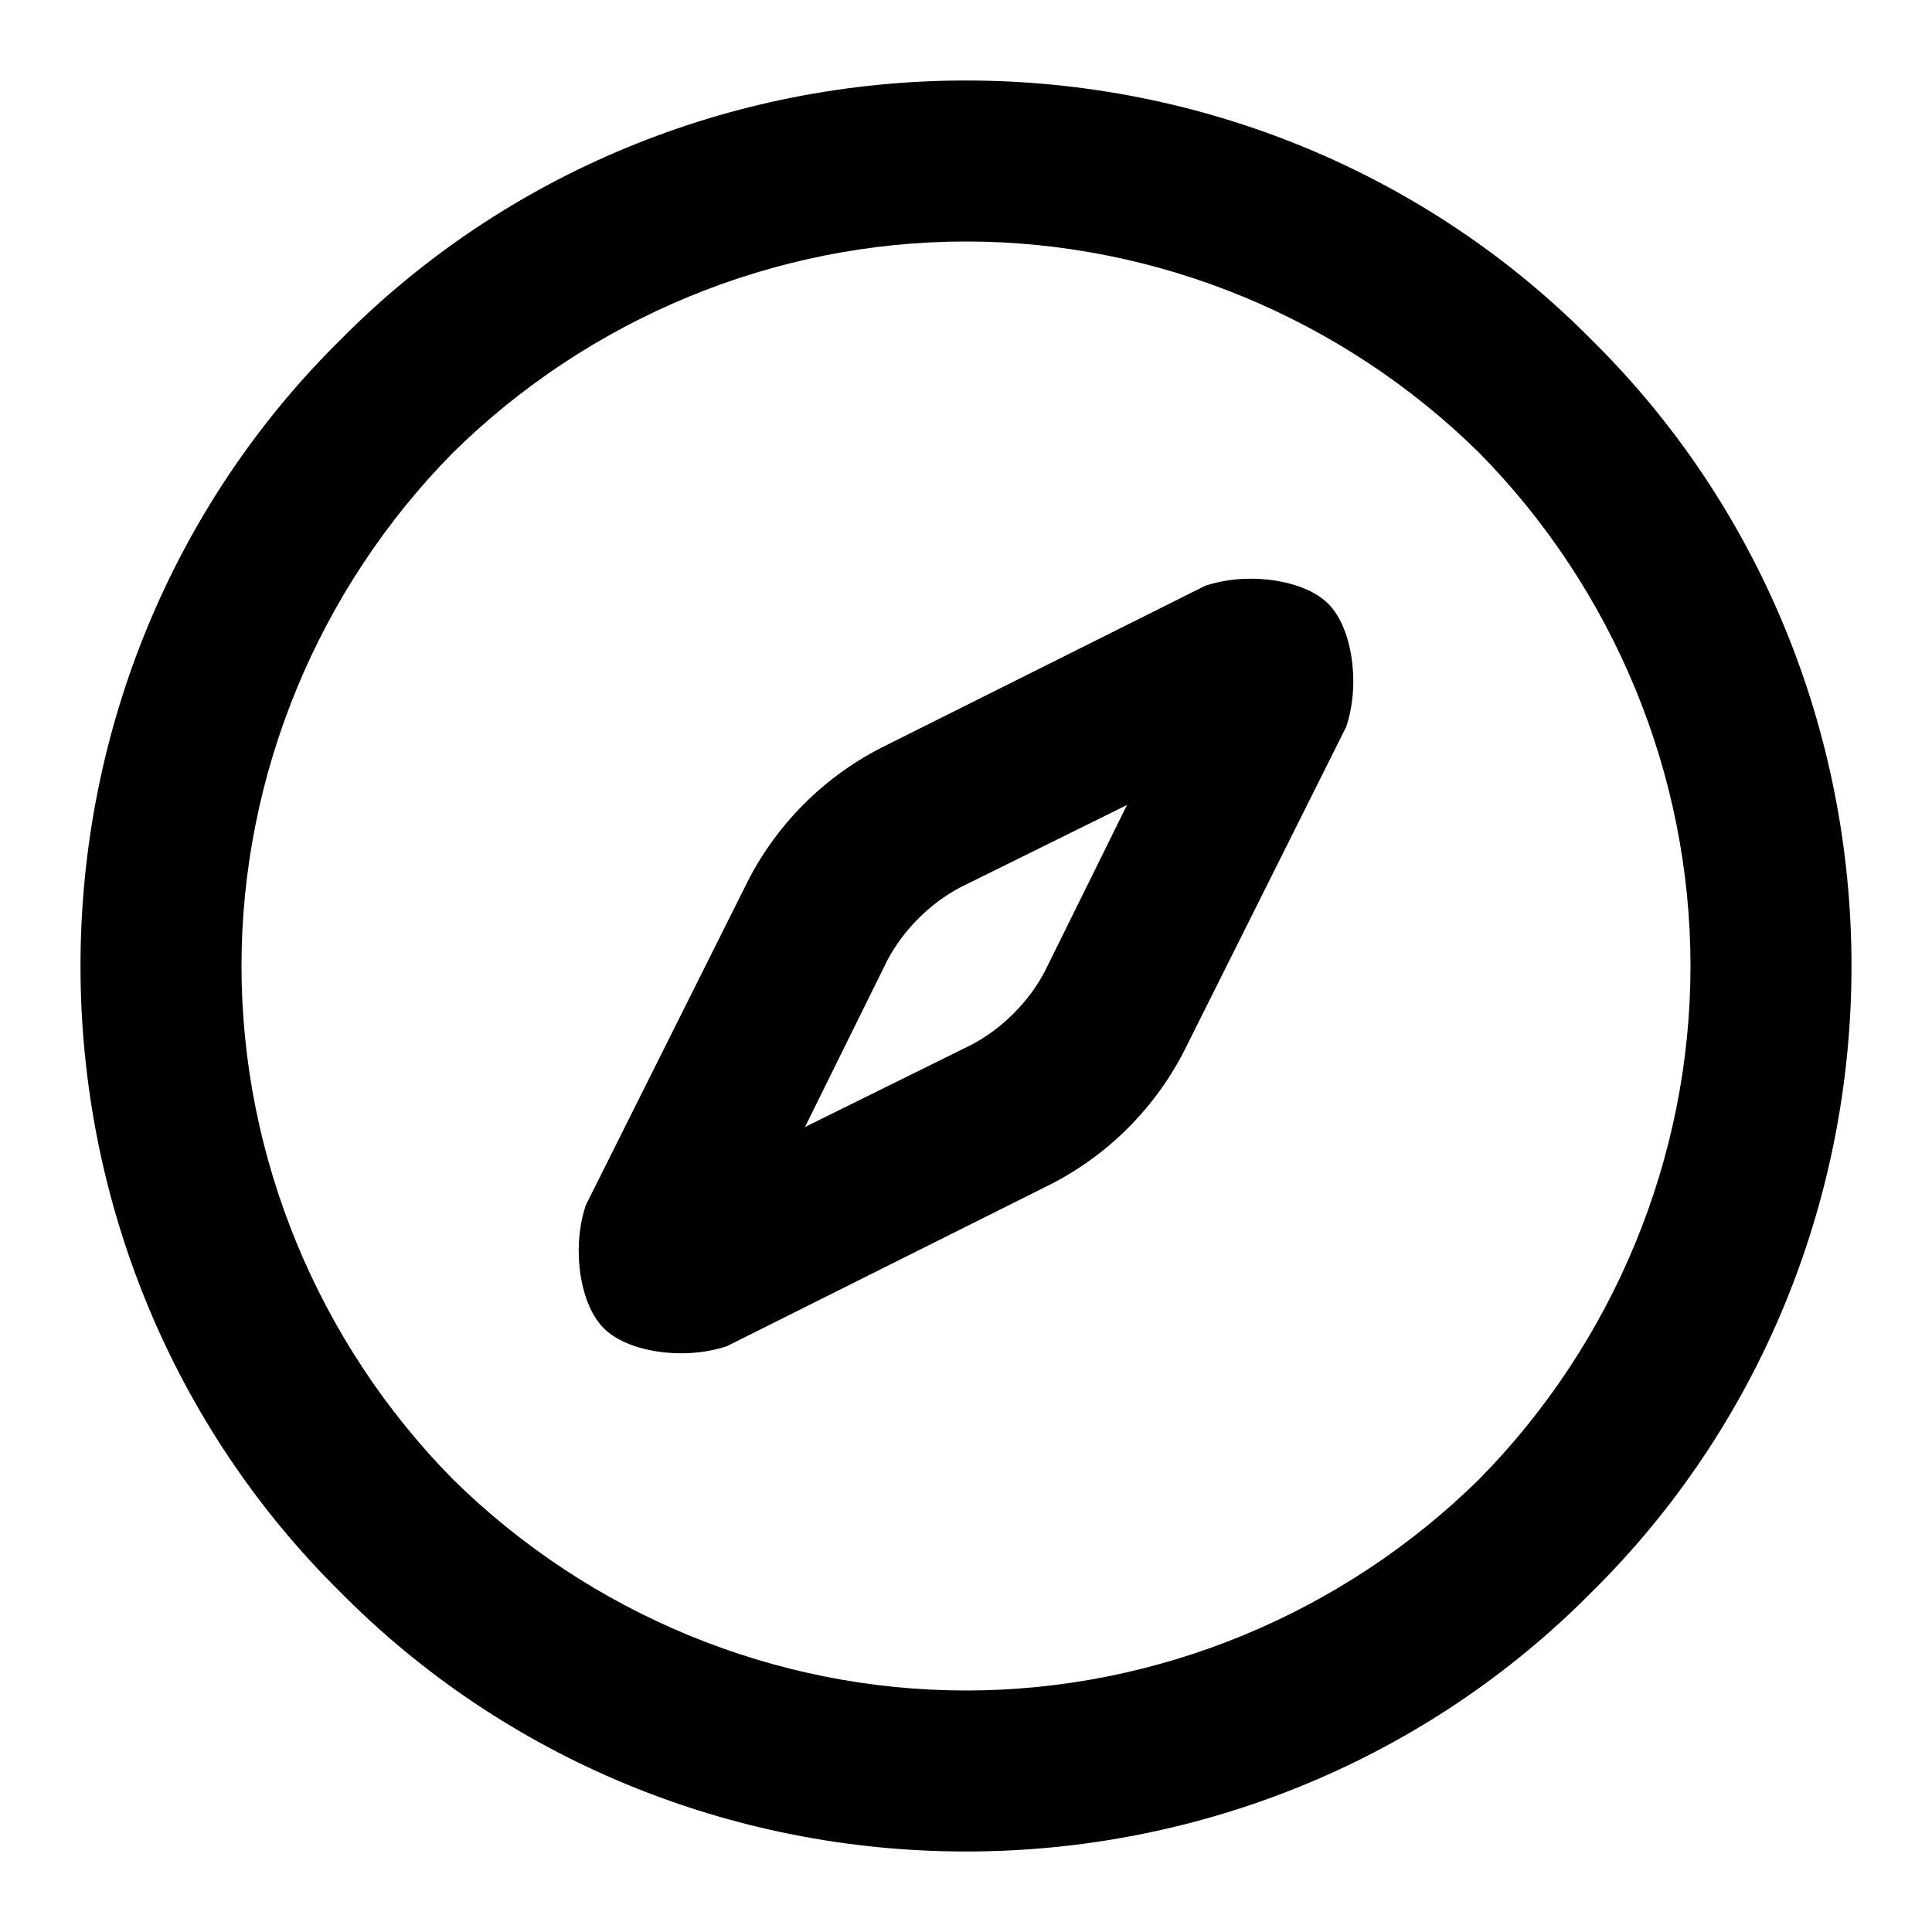 <svg xmlns="http://www.w3.org/2000/svg" width="96" height="96"><path d="M4 48c0-11.7 4.6-22.9 12.9-31.1C25.1 8.6 36.3 4 48 4c11.7 0 22.9 4.6 31.1 12.9C87.4 25.1 92 36.3 92 48c0 11.7-4.6 22.9-12.9 31.1C70.9 87.4 59.7 92 48 92c-11.7 0-22.9-4.6-31.1-12.9C8.6 70.9 4 59.7 4 48zm8 0c0-9.5 3.8-18.7 10.5-25.5C29.3 15.8 38.5 12 48 12s18.7 3.8 25.5 10.5C80.2 29.3 84 38.5 84 48s-3.8 18.7-10.5 25.5C66.7 80.2 57.5 84 48 84s-18.7-3.8-25.5-10.5C15.8 66.7 12 57.5 12 48zm44-8l-8.3 4.1c-1.5.8-2.8 2.1-3.6 3.6L40 56l8.3-4.1c1.5-.8 2.8-2.1 3.6-3.6L56 40zm3.9-10.9L44.1 37c-3.1 1.5-5.6 4-7.1 7.1l-7.9 15.8-.05.169c-.635 2.114-.209 4.772.95 5.931 1.159 1.159 3.817 1.585 5.931.95l.169-.05L51.9 59c3.1-1.5 5.6-4 7.1-7.1l7.9-15.8.05-.169c.635-2.114.209-4.772-.95-5.931-1.159-1.159-3.817-1.585-5.931-.95l-.169.05z" fill-rule="evenodd"/></svg>